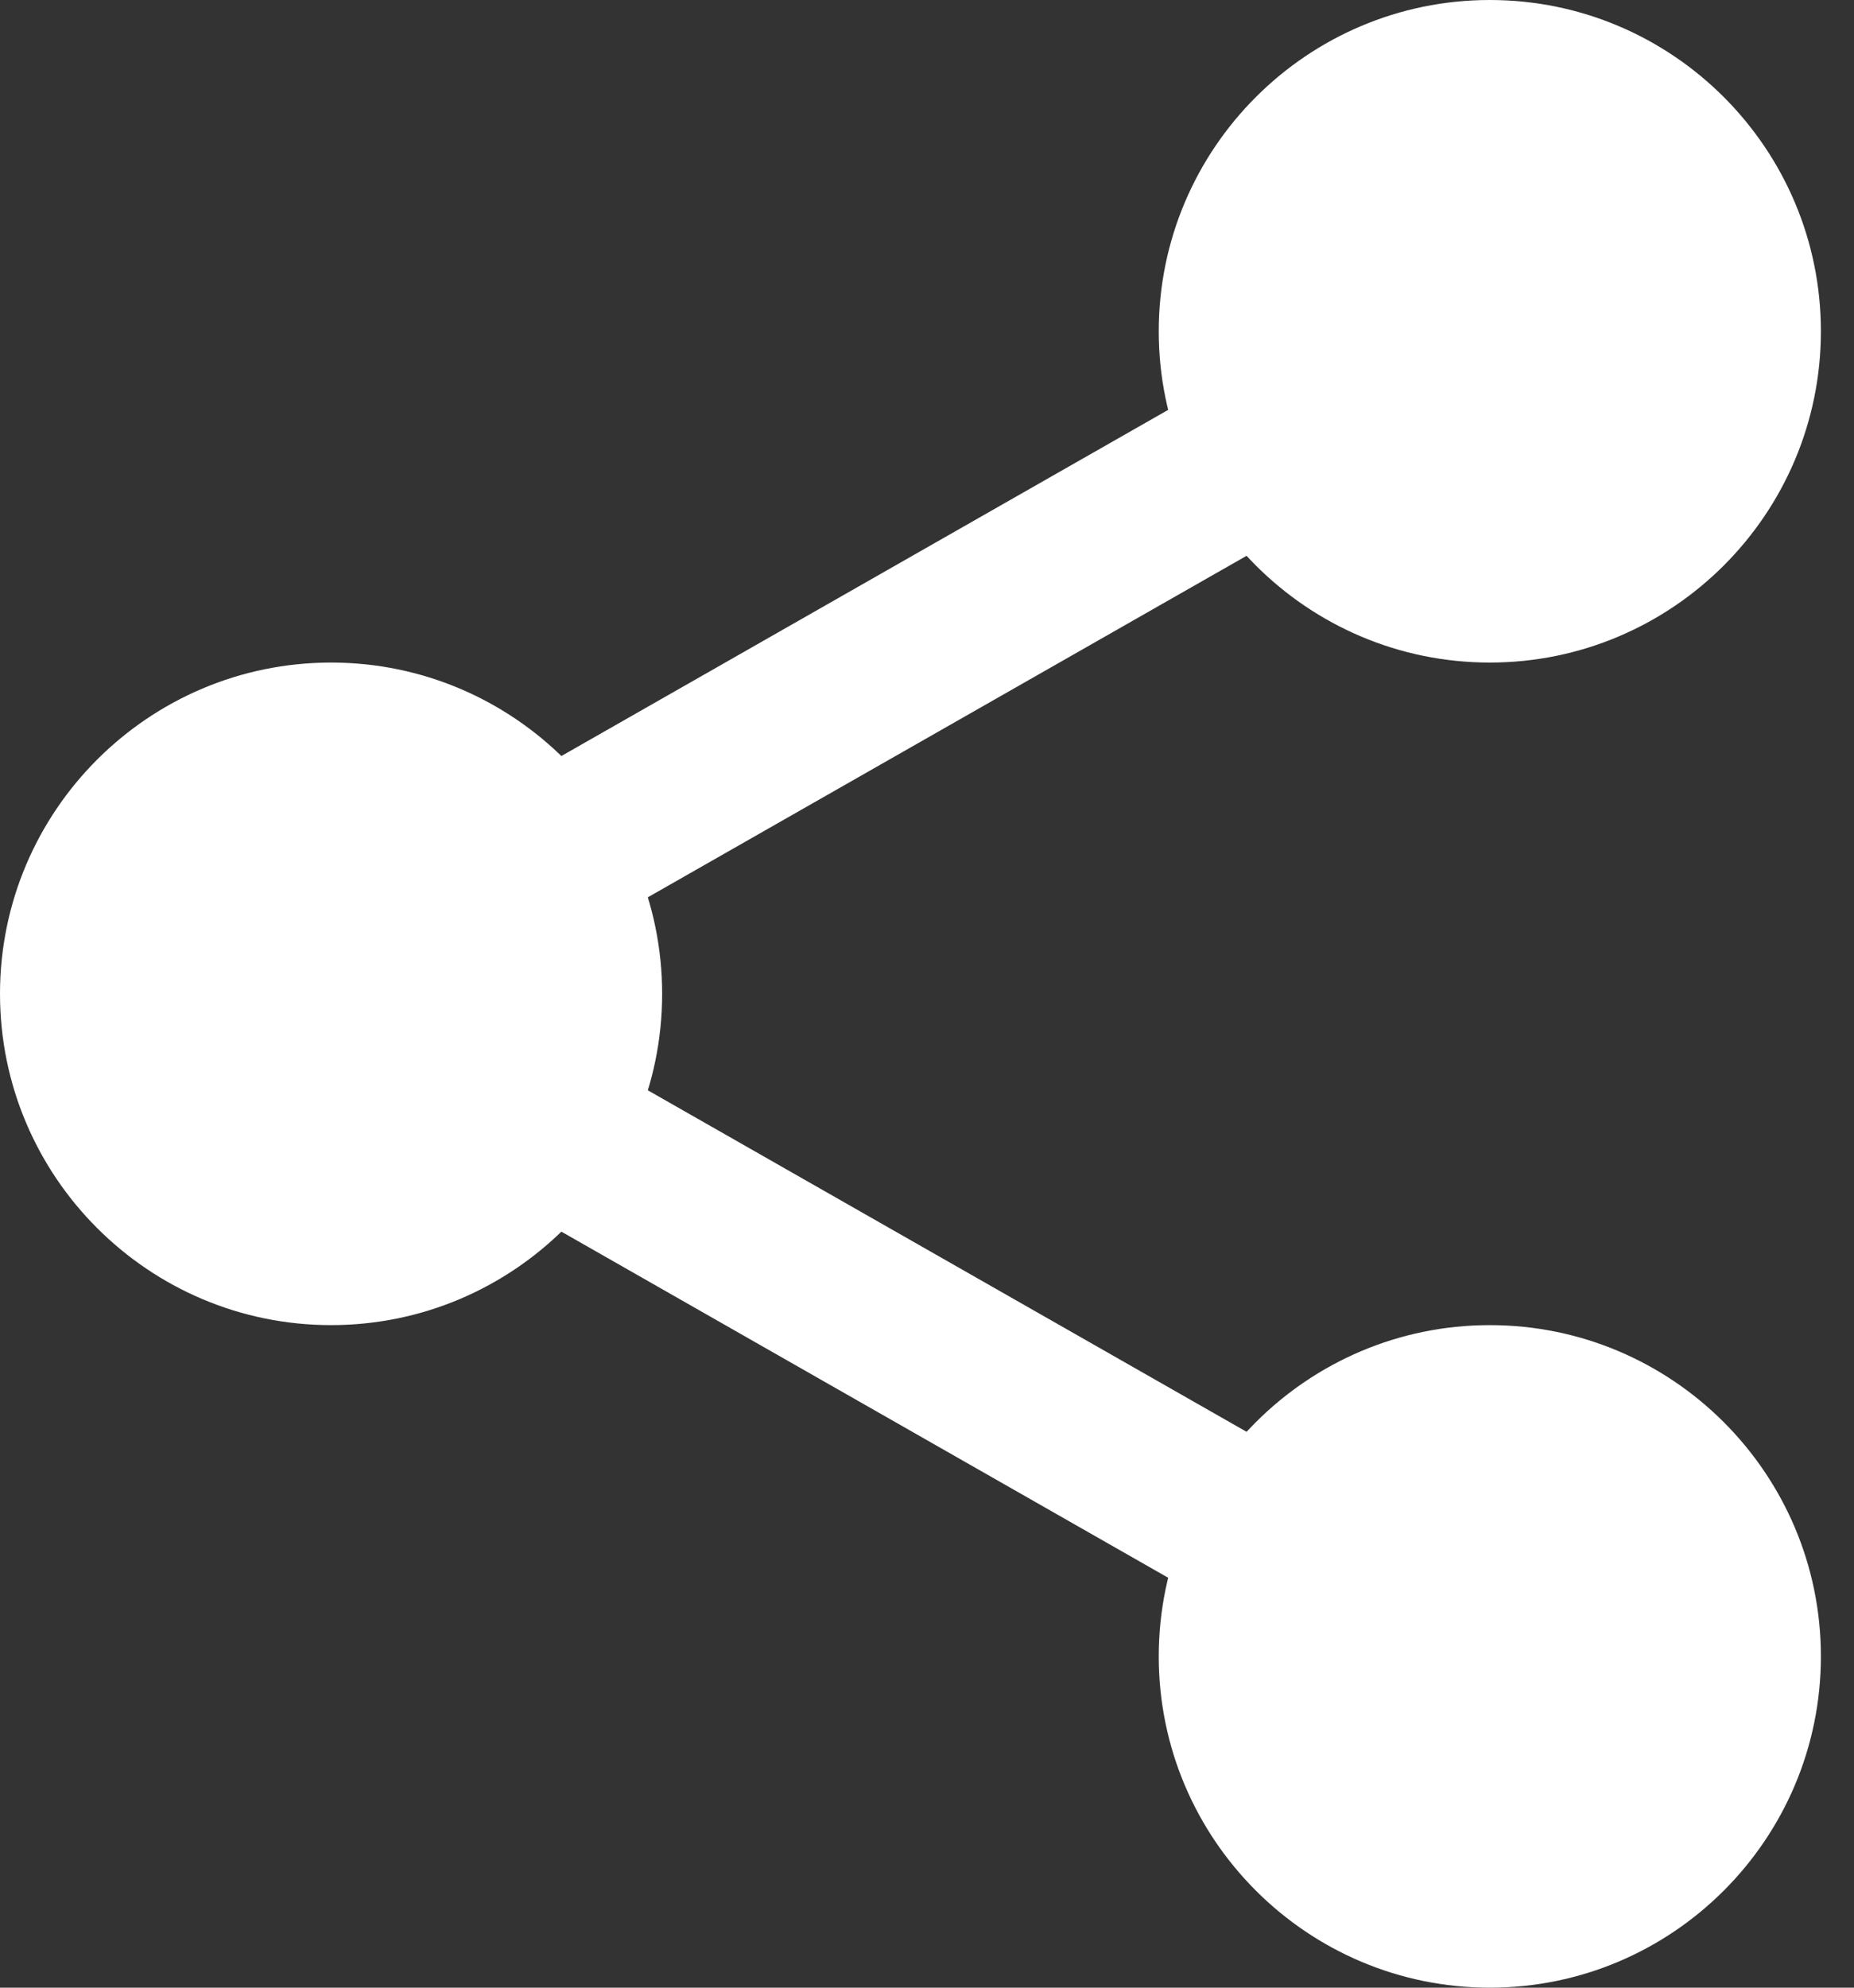 <svg width="14" height="15" viewBox="0 0 14 15" fill="none" xmlns="http://www.w3.org/2000/svg">
<rect x="0" y="0" width="14" height="15" fill="#333333" stroke="none"/>
<path d="M13.281 2.5C13.281 3.622 12.372 4.531 11.25 4.531C10.128 4.531 9.219 3.622 9.219 2.5C9.219 1.378 10.128 0.469 11.25 0.469C12.372 0.469 13.281 1.378 13.281 2.5Z" fill="white"/>
<path d="M11.25 5C9.871 5 8.75 3.879 8.75 2.5C8.75 1.121 9.871 0 11.25 0C12.629 0 13.75 1.121 13.75 2.5C13.75 3.879 12.629 5 11.25 5ZM11.25 0.938C10.388 0.938 9.688 1.639 9.688 2.5C9.688 3.361 10.388 4.063 11.25 4.063C12.112 4.063 12.813 3.361 12.813 2.5C12.813 1.639 12.112 0.938 11.25 0.938Z" fill="white"/>
<path d="M13.281 12.5C13.281 13.622 12.372 14.531 11.25 14.531C10.128 14.531 9.219 13.622 9.219 12.5C9.219 11.378 10.128 10.469 11.25 10.469C12.372 10.469 13.281 11.378 13.281 12.5Z" fill="white"/>
<path d="M11.25 15C9.871 15 8.75 13.879 8.75 12.5C8.75 11.121 9.871 10 11.25 10C12.629 10 13.75 11.121 13.75 12.5C13.75 13.879 12.629 15 11.25 15ZM11.25 10.938C10.388 10.938 9.688 11.639 9.688 12.5C9.688 13.361 10.388 14.062 11.25 14.062C12.112 14.062 12.813 13.361 12.813 12.5C12.813 11.639 12.112 10.938 11.25 10.938Z" fill="white"/>
<path d="M4.531 7.5C4.531 8.622 3.622 9.531 2.5 9.531C1.378 9.531 0.469 8.622 0.469 7.5C0.469 6.378 1.378 5.469 2.5 5.469C3.622 5.469 4.531 6.378 4.531 7.5Z" fill="white"/>
<path d="M2.5 10C1.121 10 0 8.879 0 7.5C0 6.121 1.121 5 2.5 5C3.879 5 5 6.121 5 7.5C5 8.879 3.879 10 2.5 10ZM2.5 5.938C1.638 5.938 0.938 6.639 0.938 7.5C0.938 8.361 1.638 9.062 2.5 9.062C3.362 9.062 4.063 8.361 4.063 7.5C4.063 6.639 3.362 5.938 2.5 5.938Z" fill="white"/>
<path d="M3.976 7.2C3.758 7.2 3.547 7.087 3.432 6.884C3.261 6.585 3.366 6.203 3.666 6.032L9.465 2.726C9.764 2.554 10.146 2.659 10.318 2.959C10.488 3.259 10.383 3.641 10.084 3.812L4.284 7.118C4.187 7.174 4.081 7.2 3.976 7.2Z" fill="white"/>
<path d="M9.775 12.356C9.669 12.356 9.563 12.33 9.466 12.274L3.666 8.968C3.367 8.797 3.262 8.416 3.433 8.116C3.603 7.816 3.985 7.71 4.285 7.882L10.085 11.188C10.384 11.359 10.489 11.741 10.318 12.041C10.203 12.243 9.991 12.356 9.775 12.356Z" fill="white"/>
</svg>
